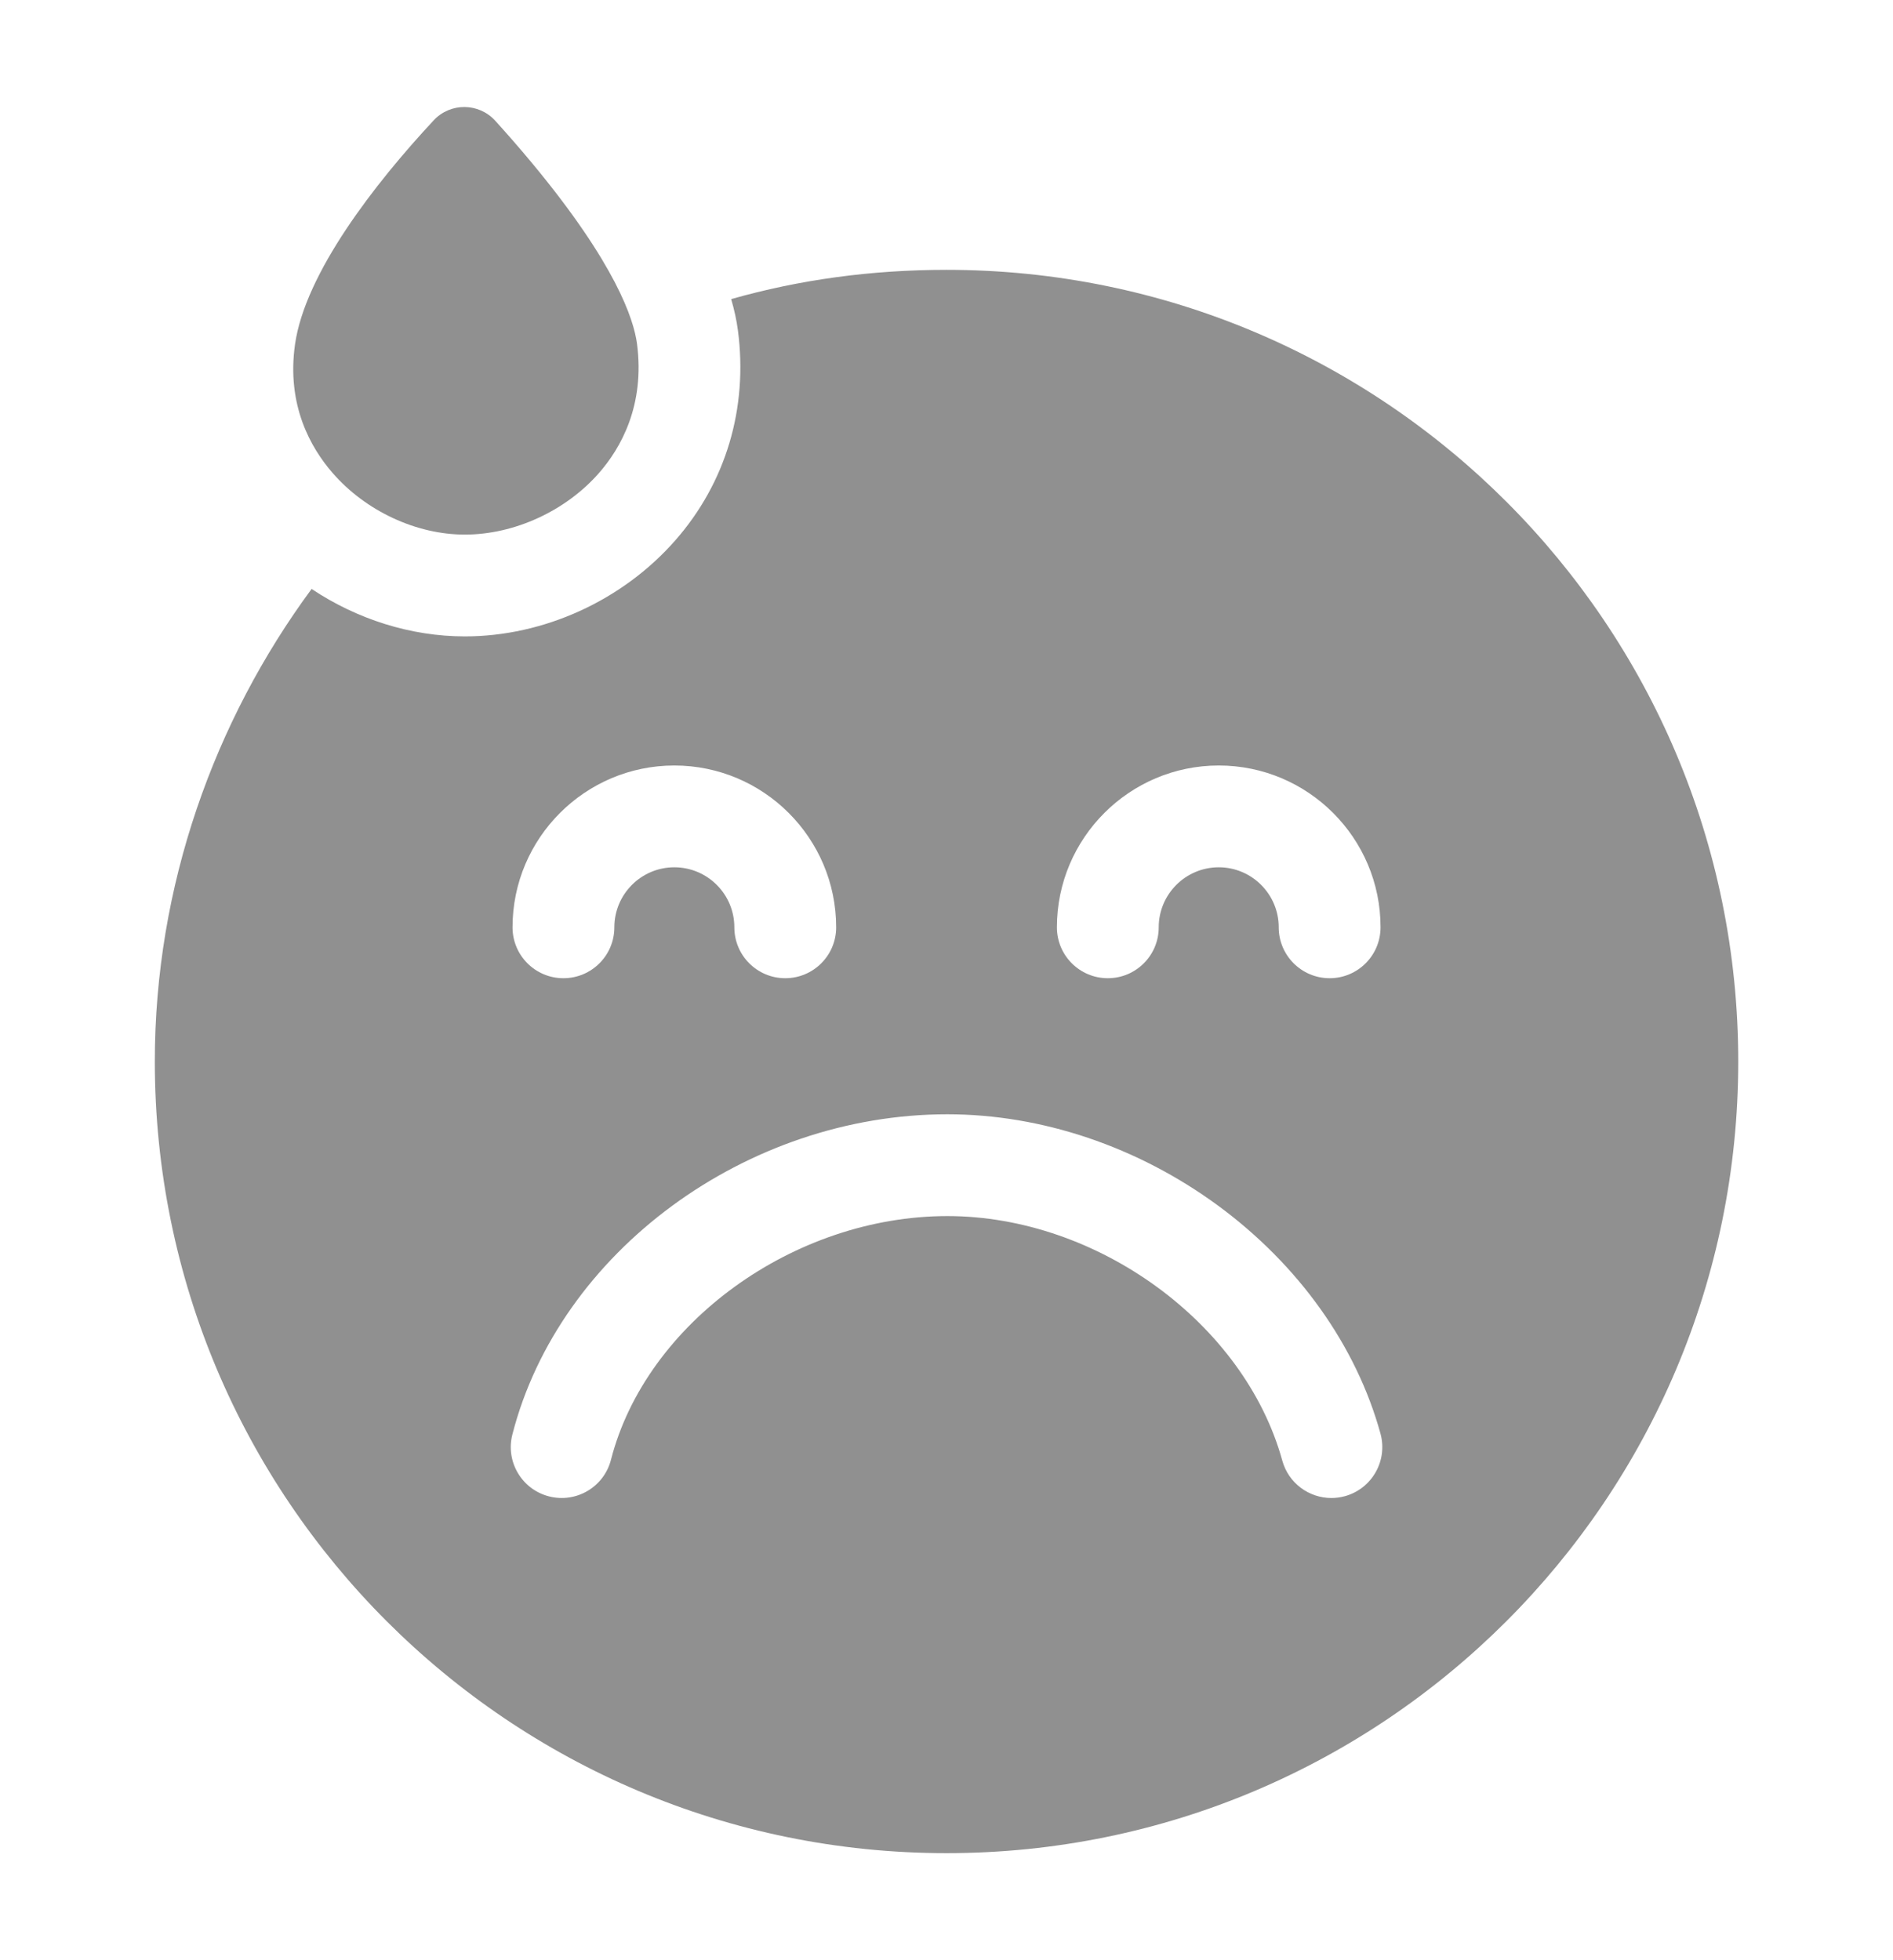 <svg width="28" height="29" viewBox="0 0 28 29" fill="none" xmlns="http://www.w3.org/2000/svg">
<path d="M6.875 7.909C6.156 7.909 5.406 7.559 4.917 6.994C4.594 6.622 4.236 5.99 4.364 5.093C4.515 4.04 5.543 2.717 6.414 1.781C6.661 1.515 7.082 1.518 7.326 1.787C7.498 1.977 7.683 2.188 7.869 2.412C9.111 3.908 9.375 4.728 9.422 5.085C9.542 5.999 9.181 6.632 8.857 7.001C8.365 7.561 7.606 7.909 6.875 7.909Z" fill="#909090"/>
<path d="M4.609 8.713C5.282 9.162 6.078 9.415 6.875 9.415C8.044 9.415 9.208 8.884 9.988 7.995C10.737 7.142 11.066 6.039 10.915 4.889C10.895 4.737 10.861 4.582 10.815 4.425C11.826 4.138 12.885 3.992 14.001 3.992C20.468 3.992 25.711 9.235 25.711 15.704C25.711 22.172 20.468 27.416 14.001 27.416C7.533 27.416 2.29 22.172 2.29 15.704C2.29 13.107 3.169 10.666 4.609 8.713ZM9.974 11.325C8.655 11.325 7.581 12.399 7.581 13.719C7.581 14.135 7.918 14.472 8.334 14.472C8.75 14.472 9.087 14.135 9.087 13.719C9.087 13.229 9.485 12.831 9.974 12.831C10.464 12.831 10.862 13.229 10.862 13.719C10.862 14.135 11.199 14.472 11.615 14.472C12.031 14.472 12.368 14.135 12.368 13.719C12.368 12.399 11.294 11.325 9.974 11.325ZM18.027 11.325C16.707 11.325 15.633 12.399 15.633 13.719C15.633 14.135 15.97 14.472 16.386 14.472C16.802 14.472 17.139 14.135 17.139 13.719C17.139 13.229 17.537 12.831 18.027 12.831C18.516 12.831 18.914 13.229 18.914 13.719C18.914 14.135 19.252 14.472 19.667 14.472C20.083 14.472 20.42 14.135 20.42 13.719C20.421 12.399 19.347 11.325 18.027 11.325ZM8.121 22.138C8.524 22.241 8.934 21.999 9.037 21.596C9.556 19.575 11.742 17.991 14.013 17.991C16.232 17.991 18.408 19.58 18.967 21.609C19.059 21.943 19.362 22.162 19.693 22.162C19.759 22.162 19.826 22.153 19.893 22.135C20.294 22.024 20.529 21.61 20.419 21.209C20.061 19.909 19.207 18.711 18.015 17.835C16.829 16.964 15.408 16.485 14.013 16.485C11.038 16.485 8.272 18.521 7.579 21.221C7.475 21.624 7.718 22.035 8.121 22.138Z" fill="#909090"/>
</svg>
